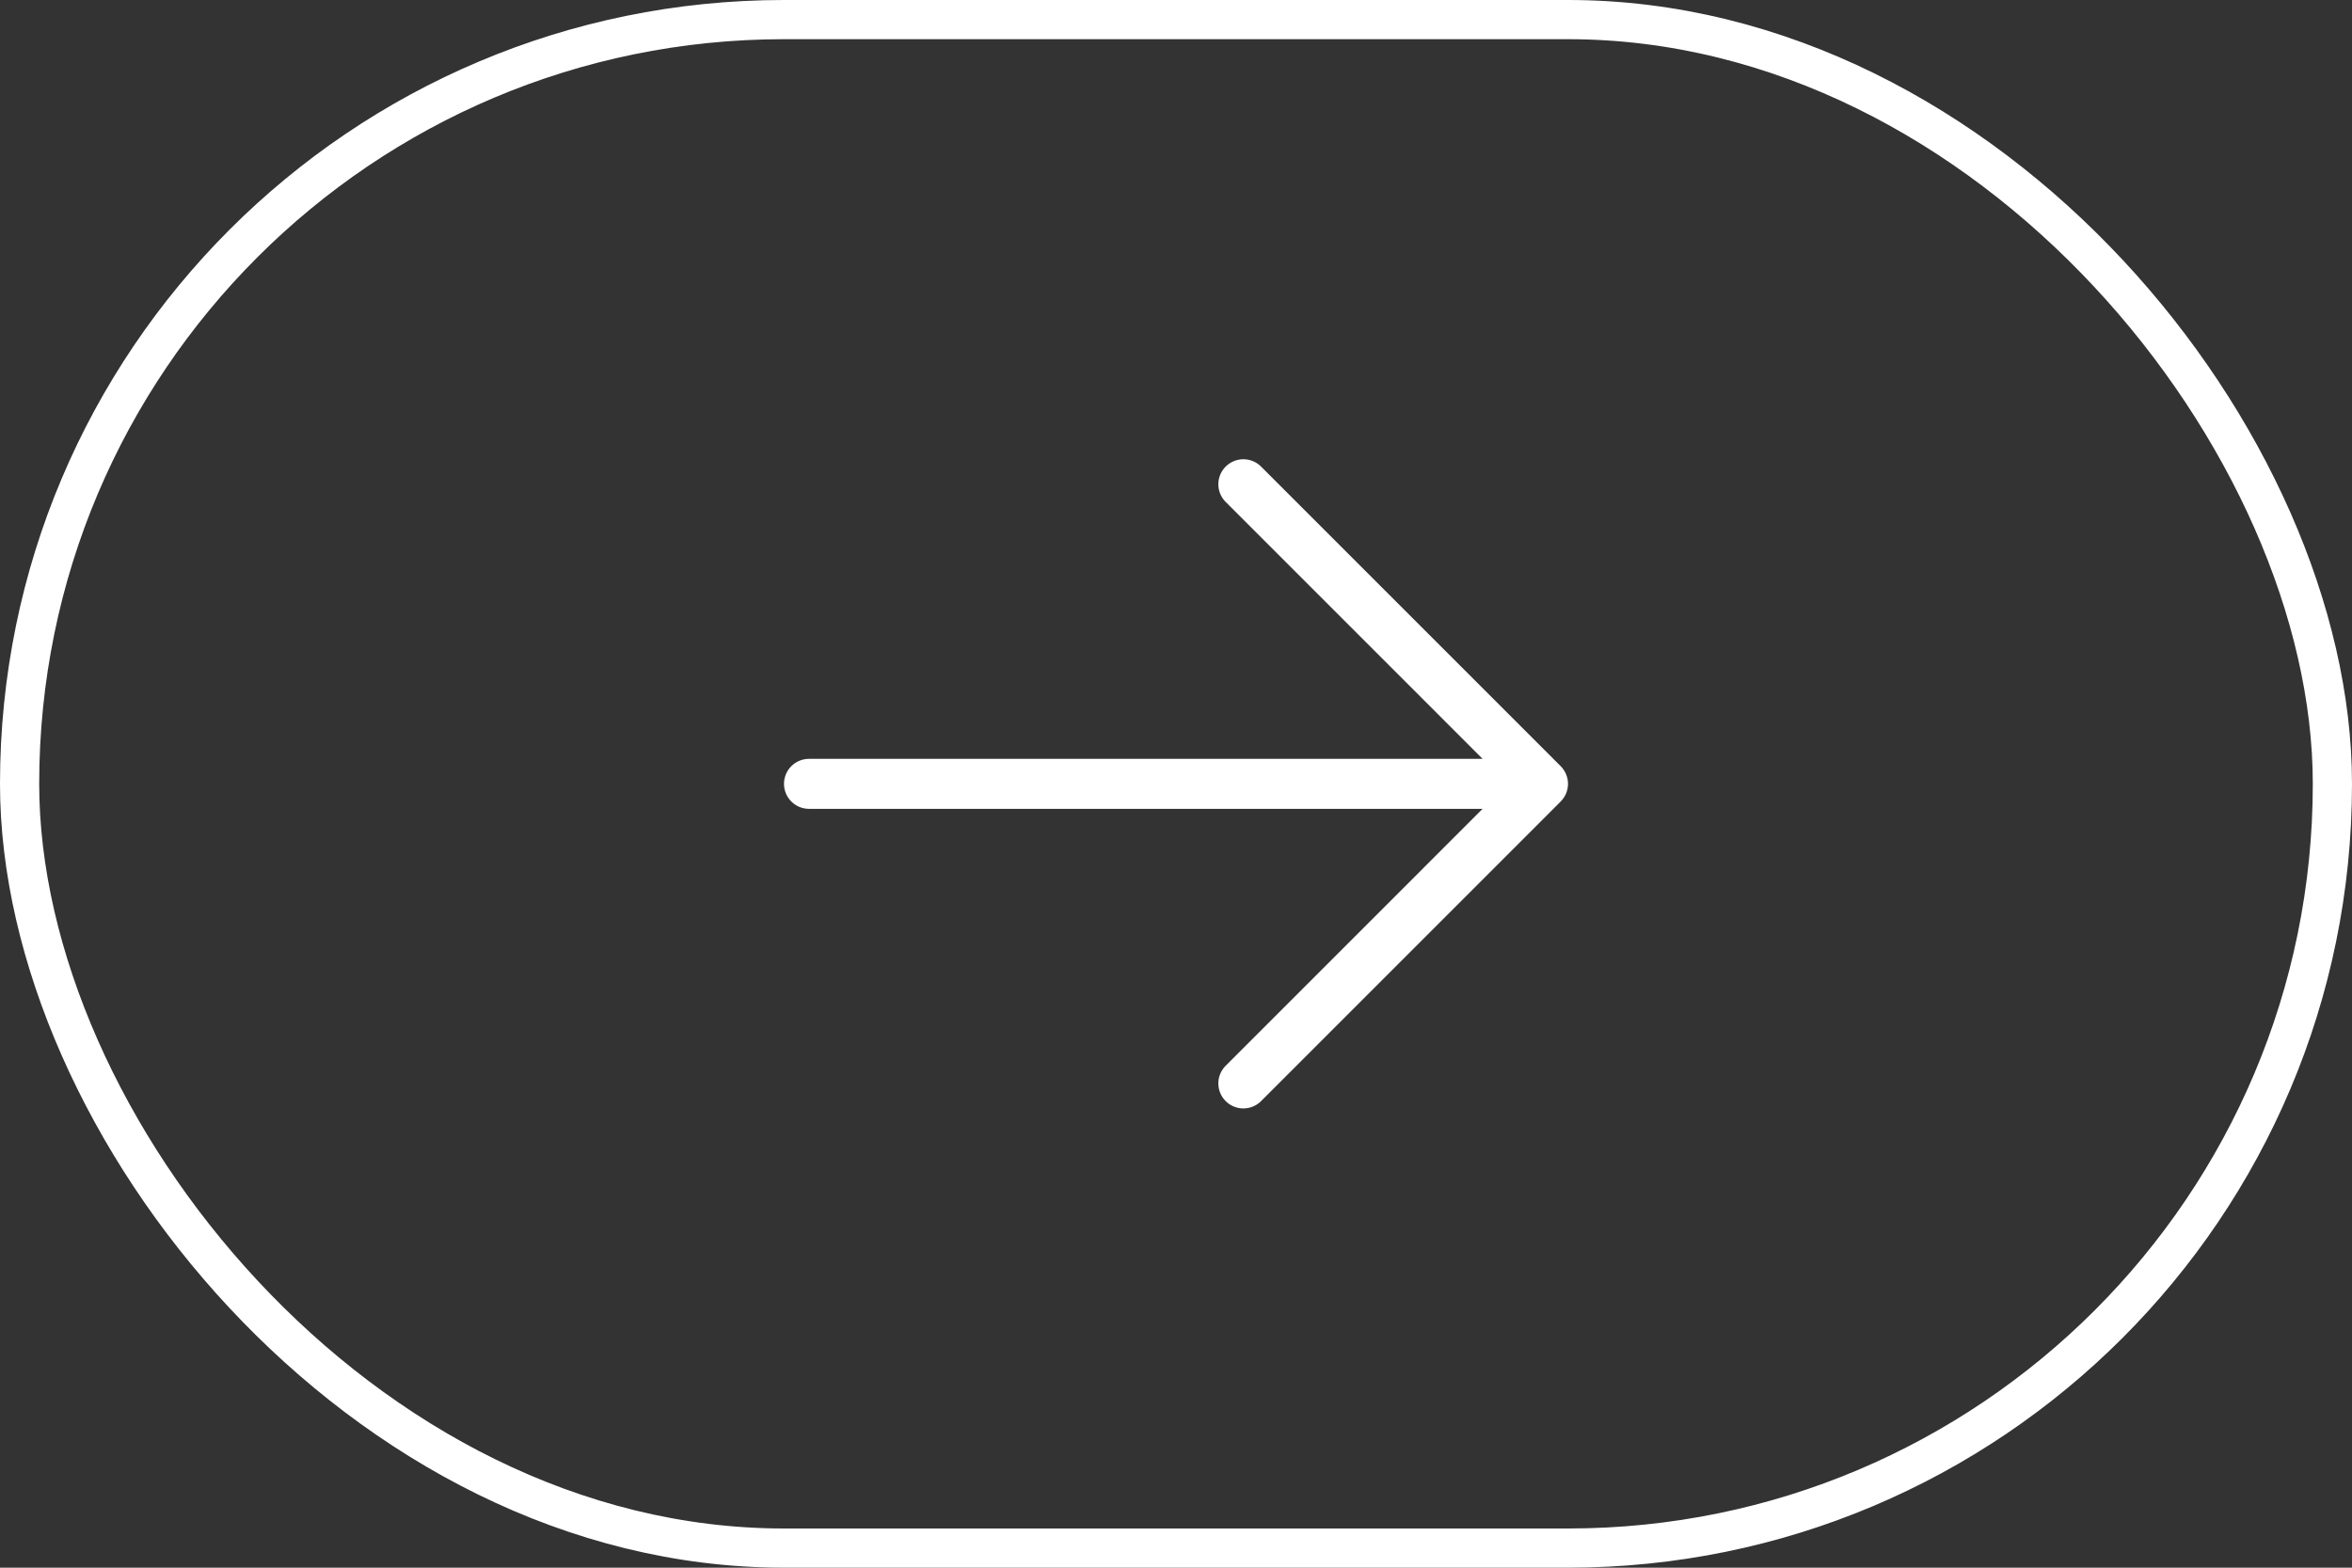 <svg width="60" height="40" viewBox="0 0 60 40" fill="none" xmlns="http://www.w3.org/2000/svg">
<rect x="0" y="0" width="60" height="40" fill="#333333" stroke="none"/>
<path d="M39.813 20.451L32.154 28.111C32.032 28.224 31.872 28.285 31.707 28.282C31.542 28.279 31.384 28.212 31.267 28.095C31.15 27.978 31.083 27.82 31.08 27.655C31.077 27.49 31.139 27.33 31.251 27.209L37.821 20.638H20.638C20.469 20.638 20.307 20.571 20.187 20.451C20.067 20.332 20 20.169 20 20C20 19.831 20.067 19.668 20.187 19.549C20.307 19.429 20.469 19.362 20.638 19.362H37.821L31.251 12.791C31.139 12.67 31.077 12.51 31.08 12.345C31.083 12.18 31.15 12.022 31.267 11.905C31.384 11.788 31.542 11.721 31.707 11.718C31.872 11.715 32.032 11.776 32.154 11.889L39.813 19.549C39.933 19.669 40 19.831 40 20C40 20.169 39.933 20.331 39.813 20.451Z" fill="white"/>
<rect x="0.5" y="0.5" width="59" height="39" rx="19.5" stroke="white"/>
</svg>
